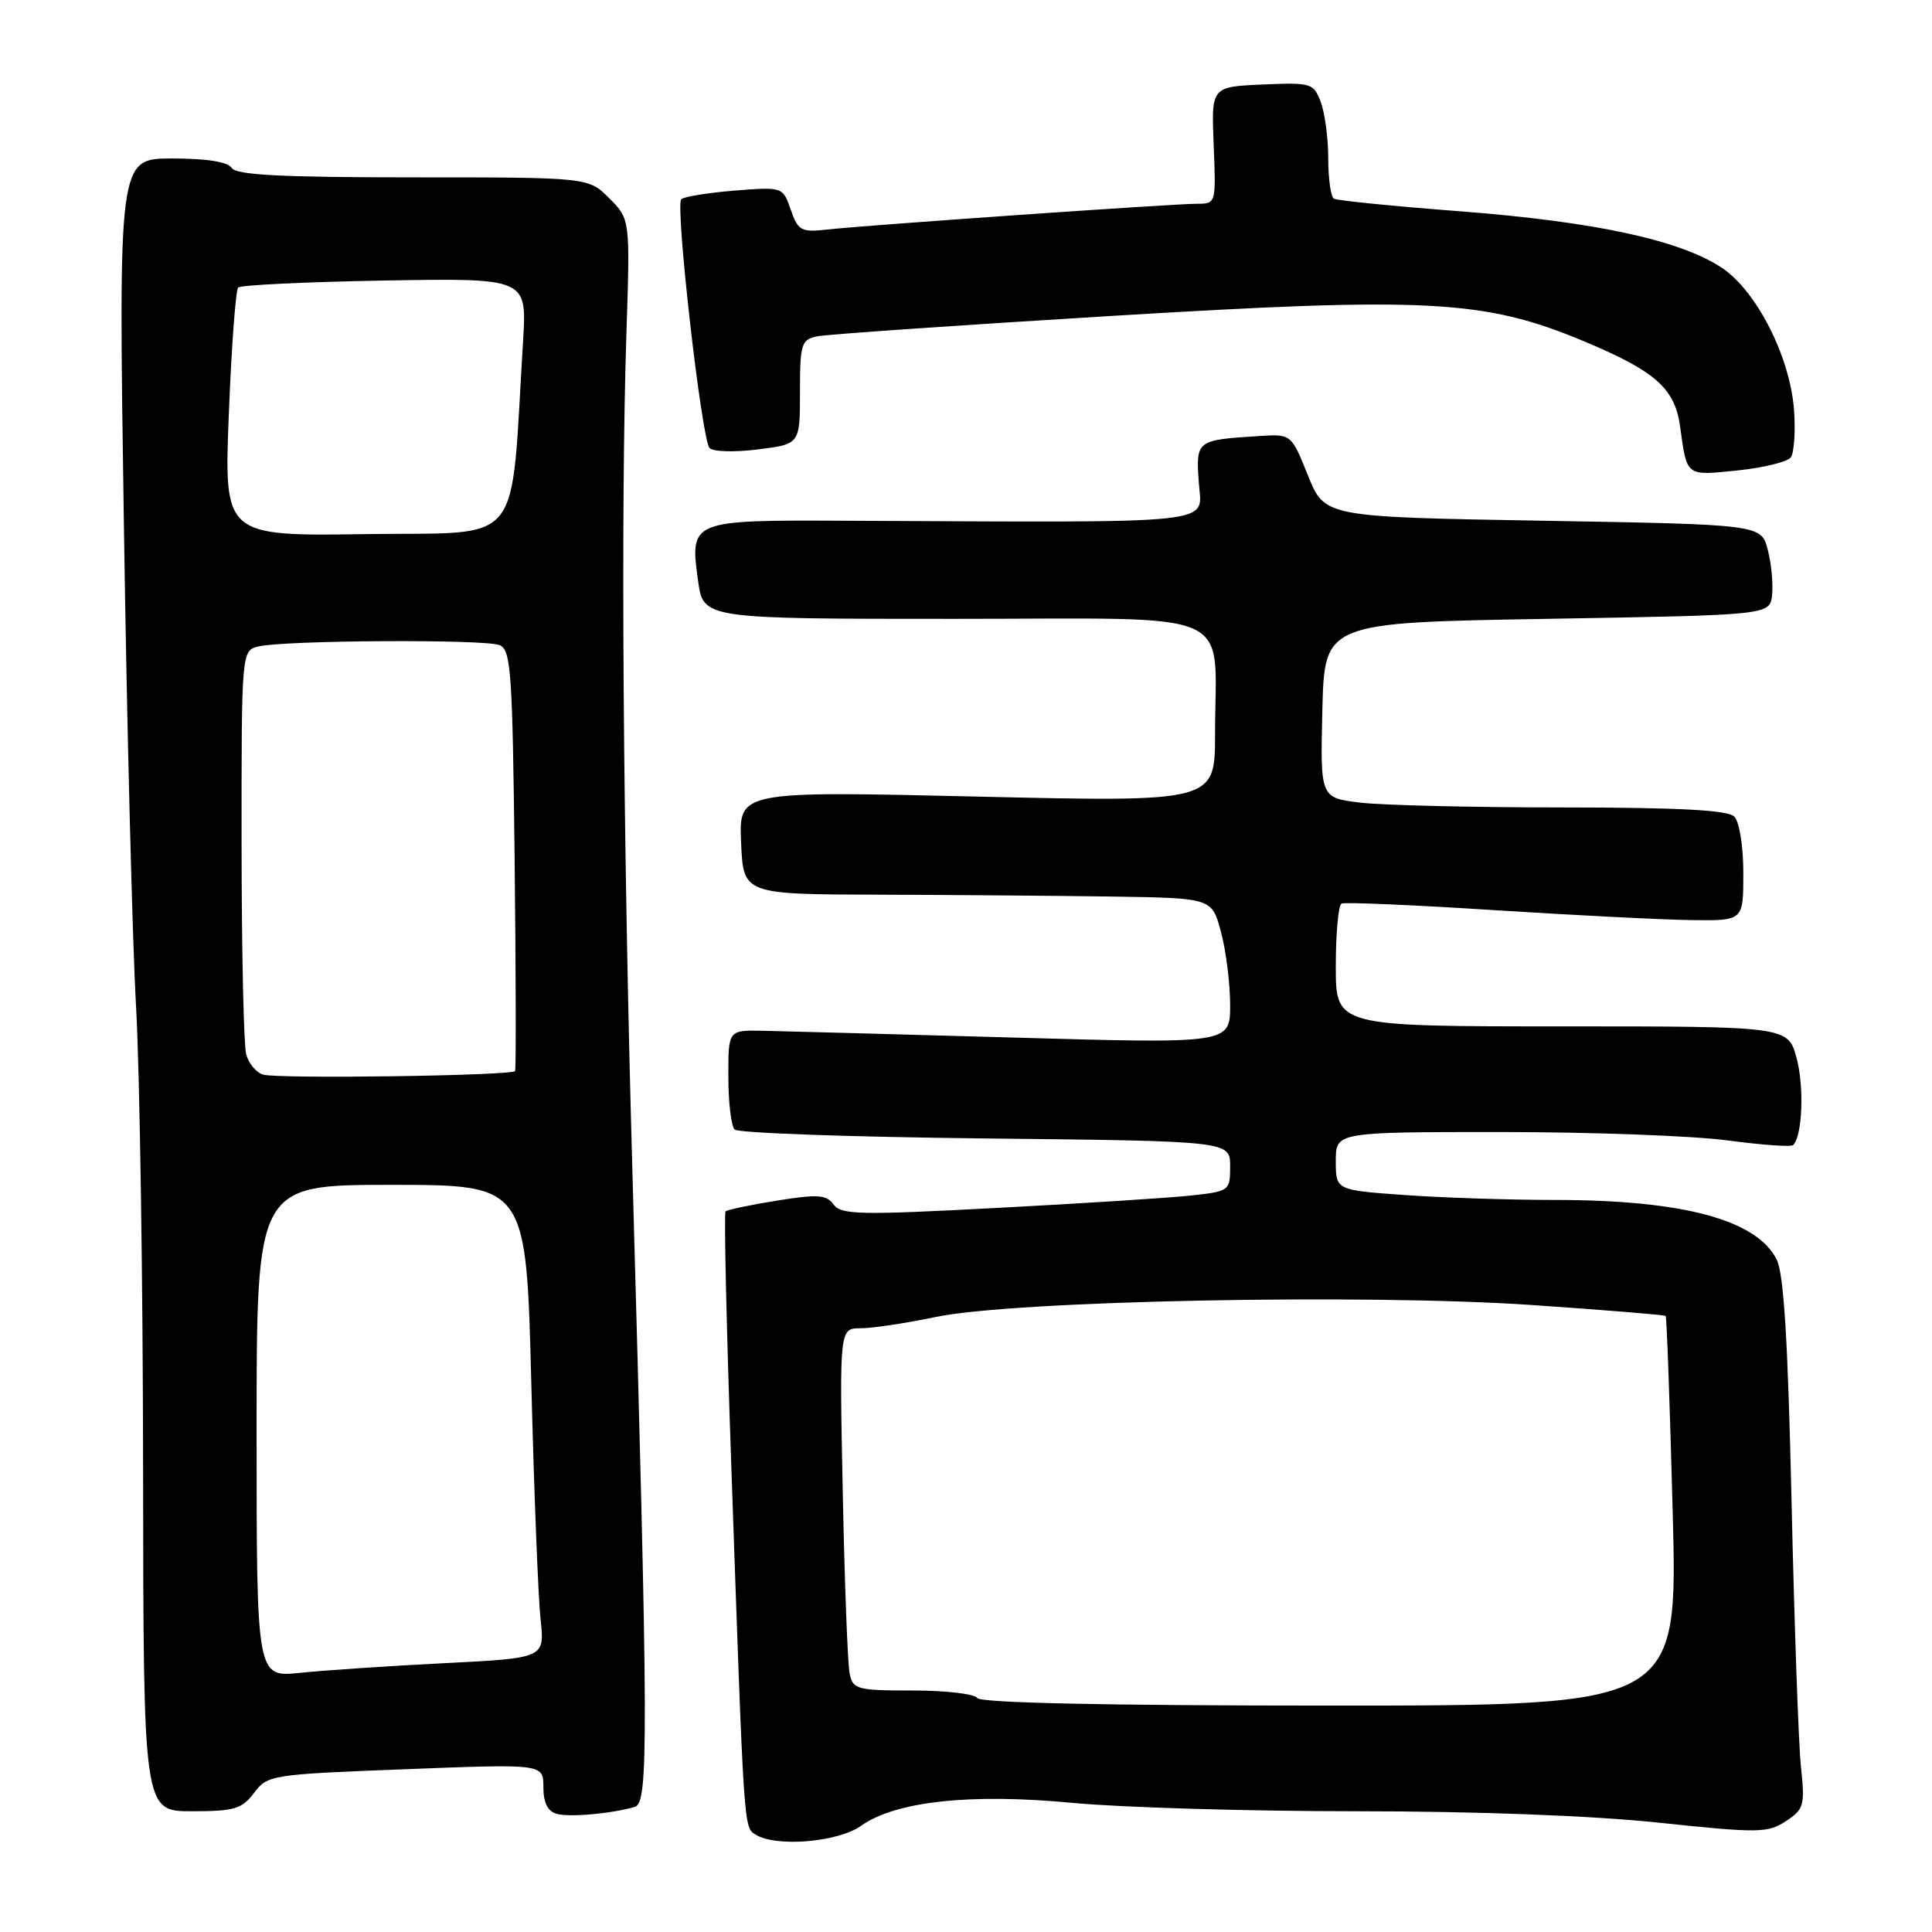 <?xml version="1.0" encoding="UTF-8" standalone="no"?>
<!DOCTYPE svg PUBLIC "-//W3C//DTD SVG 1.1//EN" "http://www.w3.org/Graphics/SVG/1.1/DTD/svg11.dtd" >
<svg xmlns="http://www.w3.org/2000/svg" xmlns:xlink="http://www.w3.org/1999/xlink" version="1.1" viewBox="0 0 256 256">
 <g >
 <path fill="currentColor"
d=" M 114.09 241.93 C 118.67 238.68 128.56 237.60 142.12 238.89 C 148.55 239.50 165.44 240.00 179.66 240.00 C 195.66 240.00 210.93 240.58 219.77 241.51 C 233.03 242.91 234.23 242.89 236.63 241.32 C 239.04 239.74 239.18 239.25 238.63 234.06 C 238.31 231.00 237.76 215.22 237.39 199.00 C 236.91 177.66 236.37 168.78 235.41 166.88 C 232.75 161.62 222.98 159.00 206.02 159.00 C 200.13 159.00 191.19 158.71 186.15 158.35 C 177.00 157.70 177.00 157.70 177.00 153.85 C 177.00 150.00 177.00 150.00 198.84 150.00 C 210.85 150.00 224.38 150.50 228.90 151.11 C 233.42 151.71 237.34 152.00 237.60 151.73 C 238.83 150.51 239.08 144.02 238.06 140.21 C 236.92 136.00 236.92 136.00 206.96 136.00 C 177.00 136.00 177.00 136.00 177.00 128.06 C 177.00 123.69 177.34 119.95 177.75 119.73 C 178.16 119.52 187.28 119.91 198.00 120.60 C 208.72 121.28 220.54 121.88 224.25 121.92 C 231.00 122.00 231.00 122.00 231.00 115.70 C 231.00 112.13 230.48 108.88 229.80 108.20 C 228.94 107.34 222.47 107.00 207.05 106.99 C 195.20 106.99 183.12 106.70 180.22 106.35 C 174.94 105.71 174.94 105.71 175.22 94.11 C 175.50 82.50 175.50 82.50 205.00 82.00 C 234.50 81.50 234.50 81.50 234.81 78.86 C 234.97 77.40 234.72 74.70 234.24 72.86 C 233.37 69.50 233.37 69.50 204.45 69.00 C 175.52 68.50 175.52 68.50 173.31 63.00 C 171.10 57.50 171.10 57.50 166.80 57.78 C 158.50 58.31 158.46 58.34 158.85 63.96 C 159.23 69.59 162.52 69.23 111.90 69.00 C 91.46 68.91 91.39 68.94 92.50 76.97 C 93.19 82.00 93.19 82.00 126.47 82.00 C 164.70 82.00 161.00 80.36 161.00 97.27 C 161.00 106.28 161.00 106.28 129.45 105.55 C 97.90 104.82 97.90 104.82 98.20 111.66 C 98.50 118.50 98.50 118.50 116.50 118.55 C 126.40 118.58 140.37 118.70 147.54 118.80 C 160.59 119.00 160.59 119.00 161.79 123.51 C 162.46 126.00 163.00 130.34 163.00 133.17 C 163.00 138.30 163.00 138.30 134.25 137.48 C 118.44 137.04 103.47 136.63 101.00 136.58 C 96.50 136.50 96.50 136.50 96.51 142.67 C 96.51 146.07 96.89 149.22 97.34 149.67 C 97.79 150.13 112.75 150.66 130.58 150.85 C 163.00 151.20 163.00 151.20 163.00 154.53 C 163.00 157.80 162.92 157.86 157.75 158.42 C 154.86 158.73 143.29 159.47 132.04 160.06 C 113.93 161.02 111.45 160.97 110.45 159.60 C 109.49 158.29 108.35 158.22 102.94 159.09 C 99.42 159.65 96.37 160.30 96.14 160.52 C 95.92 160.74 96.26 175.91 96.90 194.21 C 98.59 242.88 98.54 242.09 100.11 243.09 C 102.80 244.79 111.03 244.11 114.09 241.93 Z  M 84.12 239.42 C 85.95 238.89 85.92 230.69 83.79 155.00 C 82.55 111.13 82.24 67.43 83.00 44.27 C 83.50 29.05 83.50 29.05 80.73 26.27 C 77.96 23.50 77.96 23.50 54.73 23.50 C 37.24 23.50 31.30 23.19 30.70 22.25 C 30.18 21.44 27.39 21.00 22.80 21.00 C 15.69 21.00 15.69 21.00 16.41 69.14 C 16.80 95.62 17.53 124.53 18.03 133.39 C 18.52 142.25 18.94 169.86 18.96 194.75 C 19.00 240.00 19.00 240.00 25.42 240.00 C 31.05 240.00 32.06 239.70 33.67 237.56 C 35.45 235.19 35.96 235.11 53.75 234.43 C 72.00 233.72 72.00 233.72 72.00 236.79 C 72.00 238.86 72.57 240.01 73.75 240.34 C 75.48 240.82 80.99 240.33 84.12 239.42 Z  M 237.29 60.60 C 237.73 59.99 237.92 57.19 237.72 54.37 C 237.22 47.32 232.76 38.53 228.13 35.47 C 222.60 31.81 211.29 29.37 193.50 28.00 C 184.70 27.33 177.16 26.57 176.75 26.33 C 176.34 26.08 176.00 23.69 176.00 21.01 C 176.00 18.32 175.55 14.96 175.01 13.52 C 174.06 11.01 173.74 10.92 167.26 11.20 C 160.50 11.50 160.50 11.50 160.82 19.25 C 161.13 26.98 161.13 27.00 158.58 27.00 C 155.49 27.00 115.06 29.82 109.67 30.41 C 106.15 30.80 105.75 30.59 104.78 27.79 C 103.72 24.75 103.72 24.75 97.30 25.26 C 93.77 25.55 90.61 26.06 90.27 26.40 C 89.44 27.22 92.97 58.26 94.02 59.37 C 94.48 59.86 97.36 59.94 100.42 59.55 C 106.00 58.86 106.00 58.86 106.00 51.95 C 106.00 45.59 106.18 45.00 108.25 44.57 C 109.49 44.31 126.92 43.10 147.00 41.88 C 189.10 39.32 196.63 39.71 209.69 45.14 C 219.33 49.16 221.92 51.43 222.62 56.50 C 223.54 63.20 223.33 63.04 230.21 62.34 C 233.67 61.98 236.86 61.20 237.29 60.60 Z  M 129.50 225.00 C 129.16 224.45 125.32 224.00 120.96 224.00 C 113.55 224.00 113.01 223.86 112.58 221.75 C 112.32 220.51 111.91 209.71 111.67 197.75 C 111.23 176.00 111.23 176.00 114.05 176.00 C 115.60 176.00 120.06 175.33 123.97 174.51 C 134.26 172.34 180.83 171.41 202.98 172.92 C 212.59 173.58 220.57 174.23 220.71 174.37 C 220.85 174.51 221.27 186.19 221.64 200.31 C 222.32 226.00 222.32 226.00 176.22 226.00 C 146.56 226.00 129.90 225.64 129.50 225.00 Z  M 34.00 189.63 C 34.00 157.00 34.00 157.00 51.87 157.00 C 69.73 157.00 69.73 157.00 70.40 183.25 C 70.76 197.69 71.32 211.80 71.63 214.60 C 72.19 219.71 72.19 219.71 58.85 220.38 C 51.51 220.75 42.91 221.33 39.75 221.66 C 34.00 222.26 34.00 222.26 34.00 189.63 Z  M 34.85 142.39 C 33.95 142.12 32.94 140.90 32.62 139.70 C 32.29 138.49 32.02 125.96 32.01 111.86 C 32.00 86.22 32.00 86.22 34.25 85.66 C 37.61 84.83 64.24 84.68 66.19 85.48 C 67.71 86.10 67.91 88.96 68.19 113.83 C 68.36 129.05 68.39 141.69 68.25 141.92 C 67.87 142.54 36.78 142.98 34.85 142.39 Z  M 30.32 54.88 C 30.67 45.98 31.23 38.44 31.56 38.10 C 31.89 37.77 40.64 37.35 50.99 37.17 C 69.82 36.85 69.82 36.85 69.31 45.17 C 67.60 73.03 69.67 70.47 48.59 70.77 C 29.68 71.05 29.68 71.05 30.32 54.88 Z "/>
</g>
</svg>